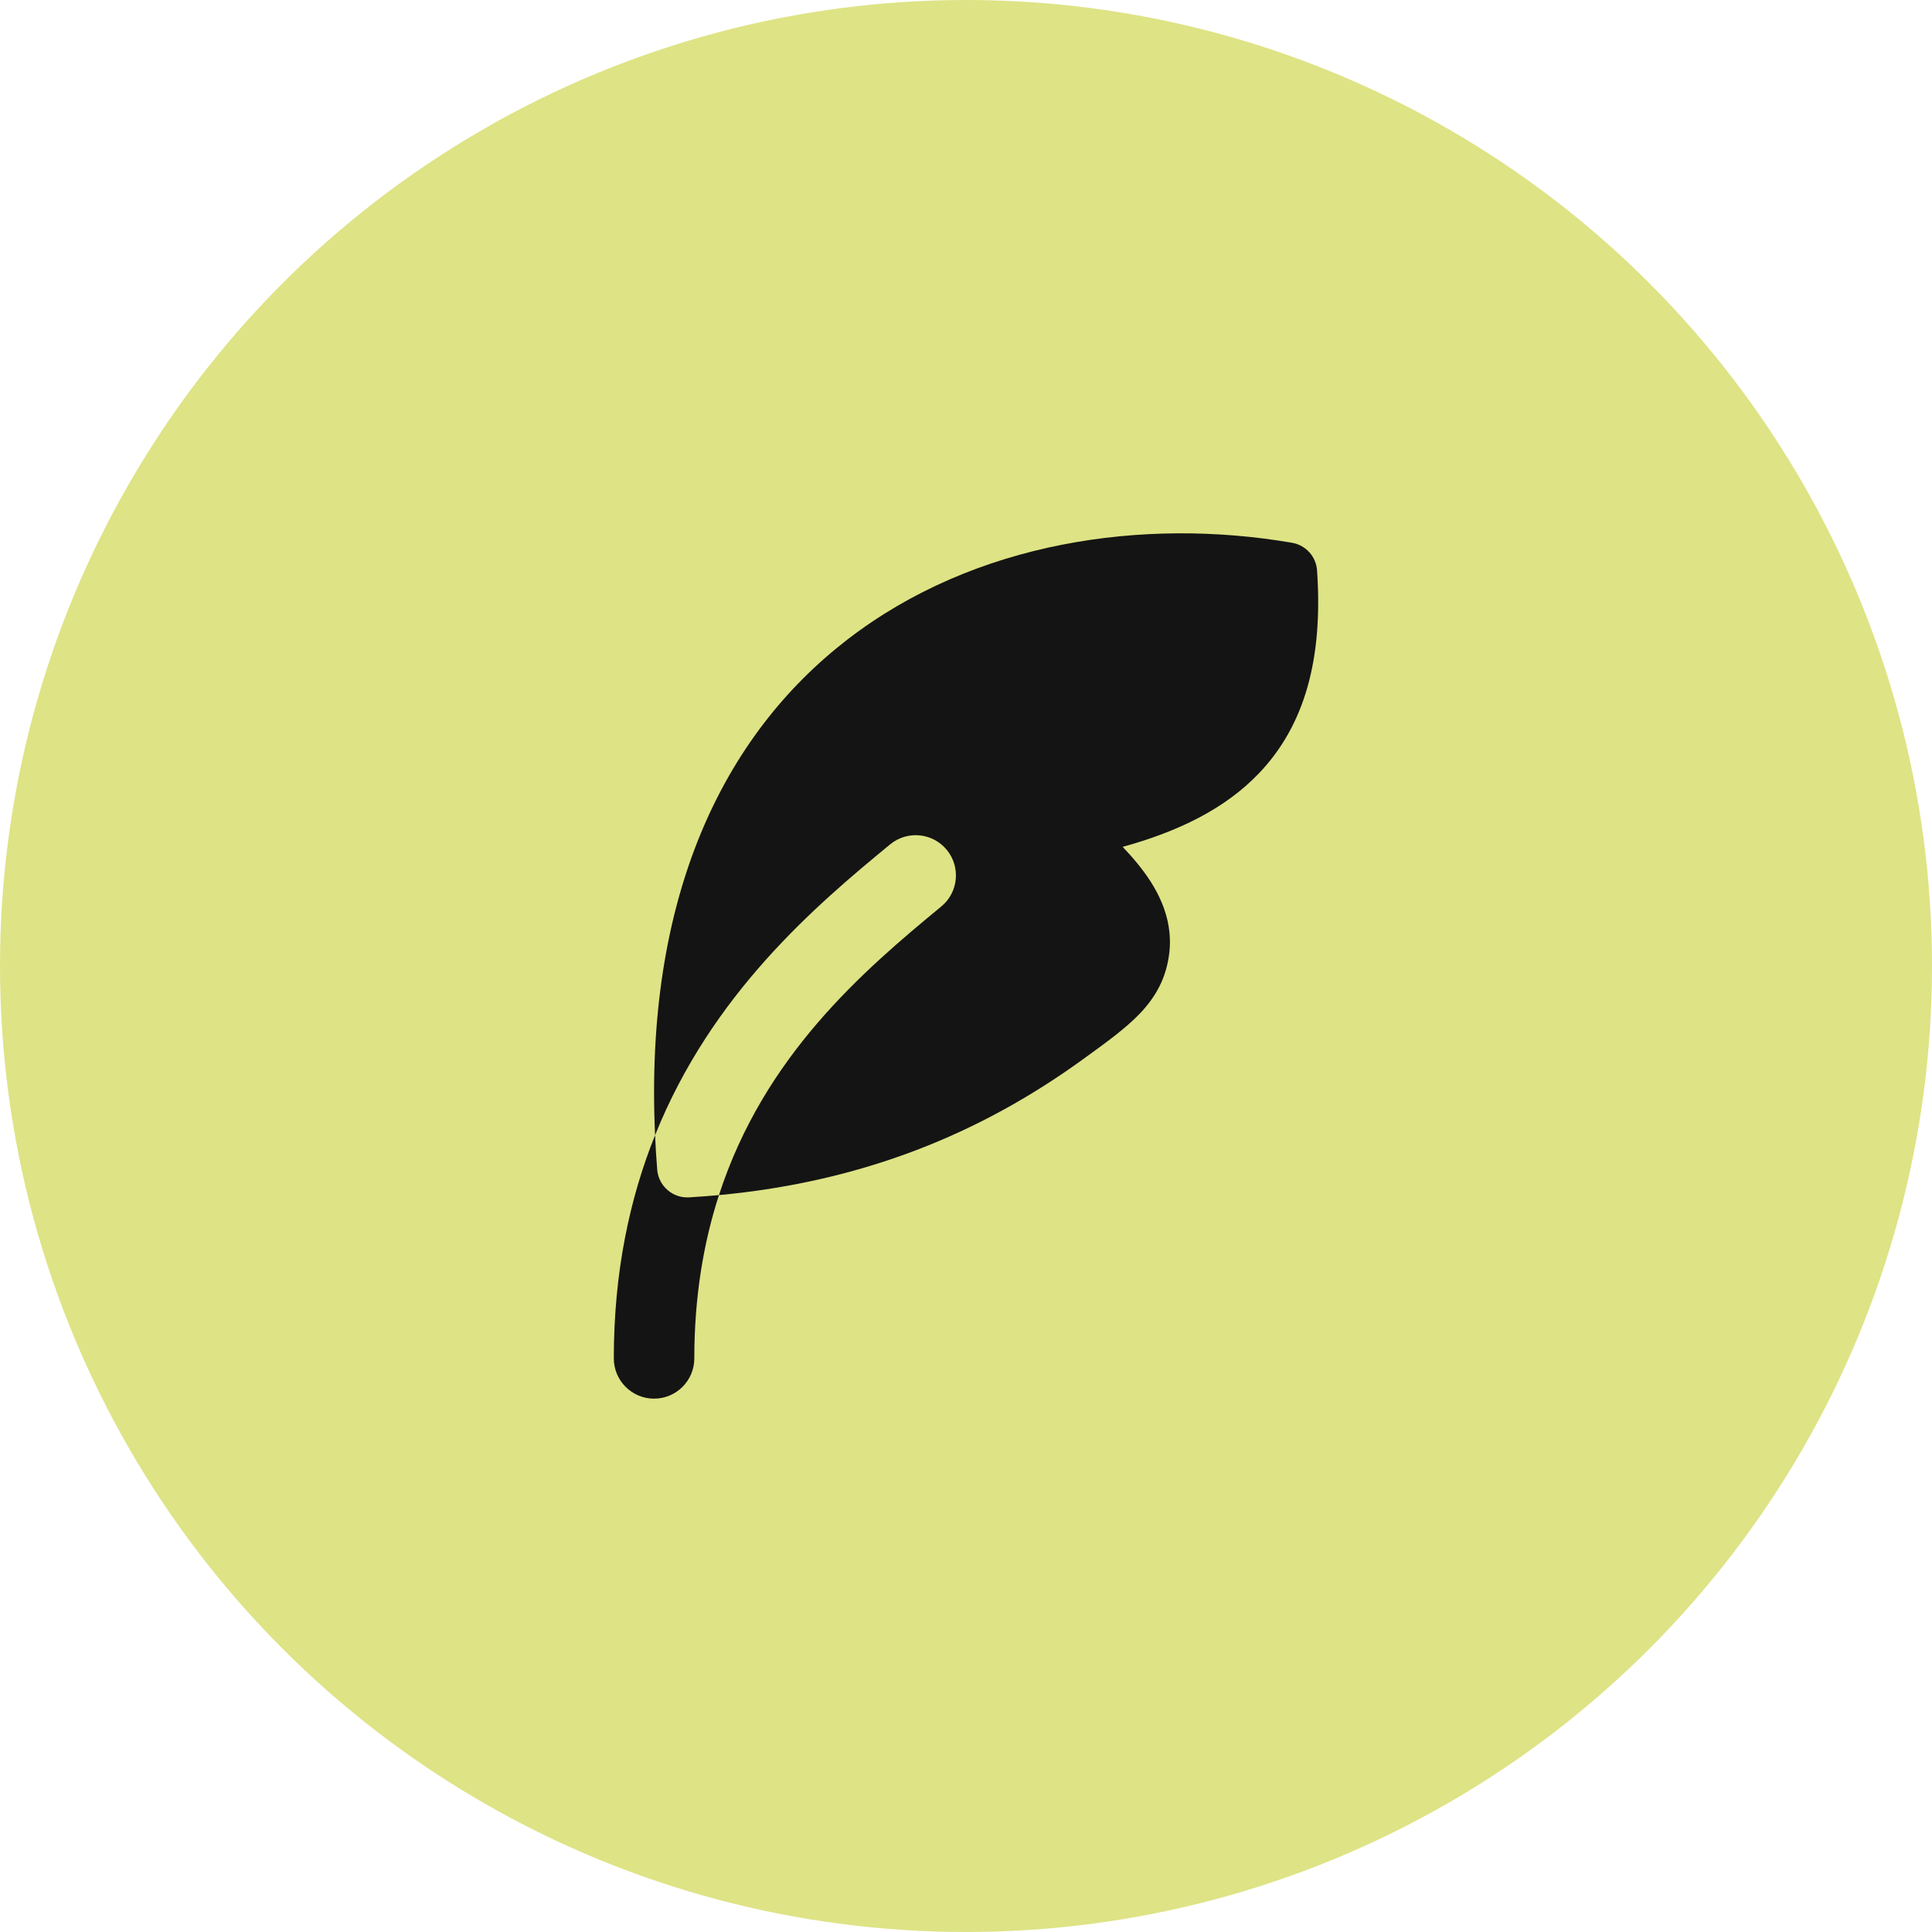 <svg width="48" height="48" viewBox="0 0 48 48" fill="none" xmlns="http://www.w3.org/2000/svg">
<circle cx="24" cy="24" r="24" fill="#DEE385"/>
<rect width="24" height="24" transform="translate(12 12)" fill="#DEE385"/>
<path d="M16.275 28.203C15.647 29.768 15.25 31.597 15.25 33.749C15.25 34.301 15.698 34.749 16.25 34.749C16.802 34.749 17.25 34.301 17.25 33.749C17.25 32.216 17.479 30.875 17.862 29.692C17.618 29.714 17.37 29.733 17.12 29.748C16.712 29.772 16.36 29.465 16.328 29.058C16.305 28.769 16.287 28.484 16.275 28.203Z" fill="#141414"/>
<path d="M32.1 13.485C28.419 12.853 24.22 13.445 21.049 15.893C17.986 18.257 16.004 22.255 16.275 28.204C17.685 24.688 20.26 22.504 22.115 20.978C22.541 20.627 23.171 20.688 23.522 21.114C23.873 21.541 23.812 22.171 23.385 22.522C21.432 24.13 18.984 26.236 17.862 29.692C21.442 29.358 24.348 28.165 26.875 26.34L26.923 26.305C27.471 25.909 27.962 25.555 28.318 25.183C28.719 24.763 28.979 24.293 29.051 23.671C29.157 22.756 28.708 22.003 28.262 21.457C28.143 21.311 28.017 21.172 27.892 21.04C29.265 20.662 30.426 20.102 31.274 19.217C32.419 18.021 32.873 16.364 32.722 14.172C32.698 13.827 32.441 13.543 32.1 13.485Z" fill="#141414"/>
</svg>
